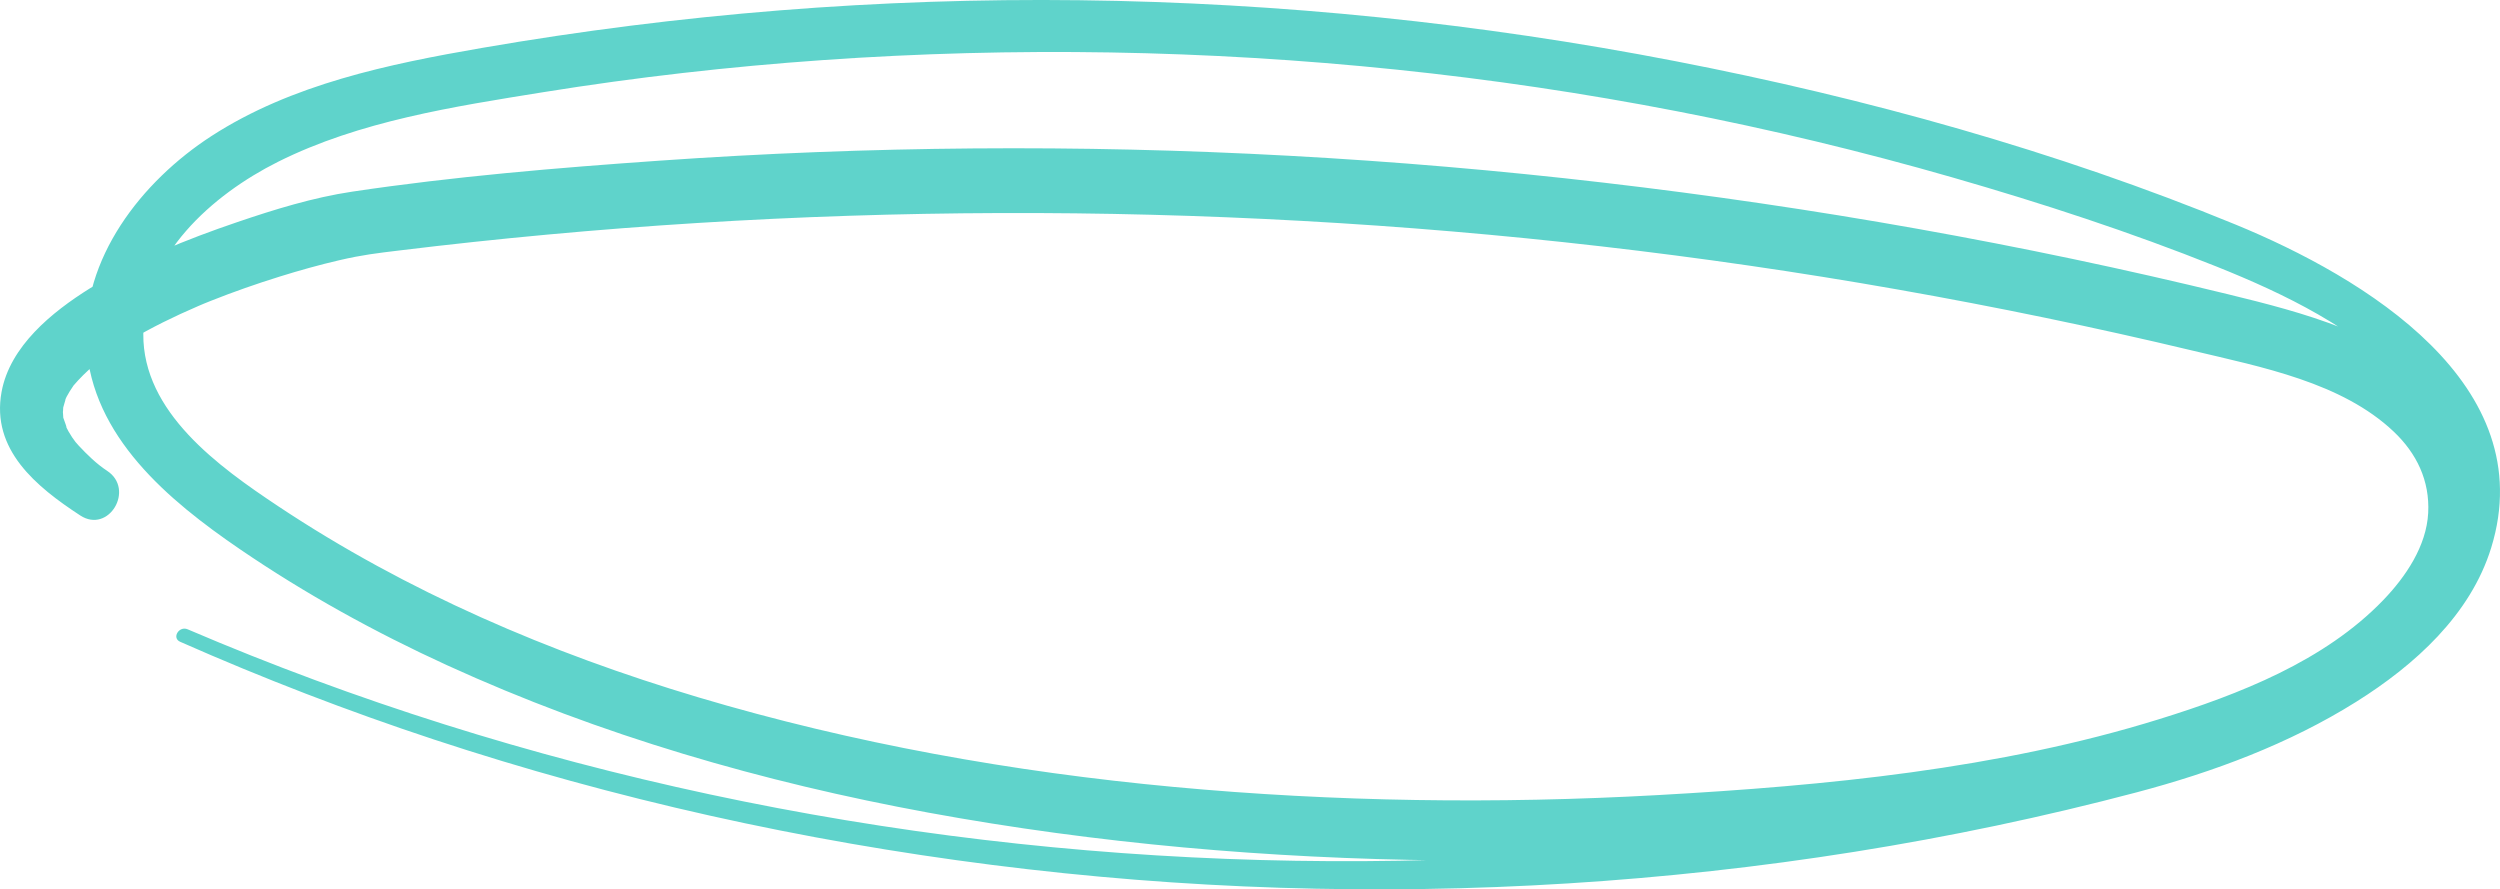 <svg xmlns="http://www.w3.org/2000/svg" width="1080" height="384.2" viewBox="0 0 1080 384.2"><g id="a"/><g id="b"><g id="c"><g id="d"><path d="M81.06 271.86c72.46 31.02 148.14 54.72 225.41 71.28 78.29 16.78 158.16 26.19 238.27 28.39 79.64 2.19 159.56-2.7 238.22-15.13 39.27-6.21 78.23-14.25 116.69-24.18 32.64-8.43 64.72-18.42 94.33-34.56 24.82-13.53 50.9-32.09 62.16-58.58 11.08-26.05 2.63-53.83-16.4-73.96-22.01-23.28-52.64-38.13-82.26-49.99-37.14-14.87-75.42-27.37-113.91-38.45-78.38-22.55-158.9-38.17-240.15-46.59-82.22-8.51-165.24-9.92-247.7-4.15-40.53 2.84-80.92 7.42-121.01 13.88-38.66 6.23-79.4 12.47-114.62 30.09-28.59 14.31-57.92 40.53-58.18 74.35-.26 33.8 32.55 57.32 58.29 74.44 55.46 36.89 117.43 63.45 181.47 82.54 66.88 19.93 135.99 32.27 205.56 38.73 69.45 6.46 139.44 7.39 209.08 3.5 72.49-4.05 147-11.22 216.45-32.79 34.63-10.76 71.42-25.08 96.8-51.43 9.78-10.16 18.66-23.36 19.42-37.64.74-13.98-5.02-25.79-14.87-35.13-22.45-21.29-57.15-27.91-86.63-34.95-42.33-10.11-84.98-18.94-127.86-26.5-84.95-14.98-170.81-24.81-257-29.59-87-4.83-174.33-4.54-261.3.89-43.06 2.69-86.05 6.65-128.87 11.88-9.61 1.17-15.85 1.87-25.97 4.23-8.61 2-17.12 4.39-25.55 7.01-10.07 3.13-20.04 6.62-29.83 10.51-.8.32-4.05 1.65-3.06 1.23 1.16-.48-1.9.81-2.45 1.05-2.56 1.1-5.11 2.23-7.64 3.4-4.98 2.3-9.89 4.73-14.7 7.34-4.41 2.4-8.74 4.94-12.93 7.69-2.07 1.36-4.08 2.78-6.08 4.23-1.01.73-2.56 1.98-.62.45-.97.78-1.95 1.54-2.91 2.34-3.3 2.78-6.33 5.79-9.12 9.05-.52.61 1.39-2.15-.03.13-.46.75-1 1.46-1.46 2.21-.45.73-.86 1.48-1.28 2.23-.89 1.57-.86 2.53-.17.17-.49 1.68-1.02 3.31-1.47 5.01-.38 1.45.21-1.74.19-1.61-.04.23-.21 5.64-.33 2.57-.1-2.35.12.48.17 1 .07.79.14 1.61.15 2.4.0.57-.81-2.68.03-.25.4 1.16 2.27 6.07.83 3.17.88 1.77 1.82 3.48 2.92 5.12.59.88 1.21 1.75 1.87 2.59-1.27-1.61.54.55.99 1.03 3.66 3.91 7.73 7.91 12.24 10.86 12.2 7.97.74 27.35-11.57 19.31C15.61 210.23-3.88 194.26.67 169.34c3.61-19.78 21.76-34.52 38.13-44.75 19.65-12.28 41.68-21.15 63.65-28.62 16.11-5.48 32.81-10.65 49.72-13.18 43.87-6.56 88.43-10.28 132.68-13.38 45.15-3.16 90.41-4.92 135.67-5.29 90.95-.74 181.98 4.27 272.29 14.79 90.74 10.57 180.8 26.52 269.46 48.15 32.8 8 69.03 17.39 93.23 42.04 26.19 26.67 26.9 65.55 5.27 95.16-23.89 32.7-61.59 51.04-99.16 64.84-40.36 14.83-82.88 23.18-125.47 29.06-70.68 9.76-142.12 14.26-213.5 13.51-74.24-.78-148.57-7.21-221.56-20.61-71.56-13.14-141.92-33.47-207.95-63.68-31.19-14.27-61.3-30.88-89.54-50.17-31.03-21.2-63.84-48.65-66.29-88.31-2.29-37.04 23.8-70.51 53.98-90.08 34.63-22.45 76.65-31.15 116.95-38.12C293.38 5.97 379.97-.95 466.44.1c86.37 1.05 172.7 9.9 257.41 26.34 82.34 15.98 164.34 38.71 241.8 70.52 55.82 22.92 132.32 69.1 110.55 139.66-8.93 28.95-32.97 50.66-58.3 66.55-28.97 18.18-61.88 30.41-95.01 39.16-80.14 21.18-162.59 34.12-245.43 39.3-82.93 5.19-166.36 2.5-248.76-7.97-81.98-10.41-162.94-28.33-241.26-54.2-37.23-12.29-73.8-26.4-109.61-42.21-3.76-1.66-.5-6.98 3.23-5.39h0z" fill="#5fd3cb"/></g></g></g></svg>